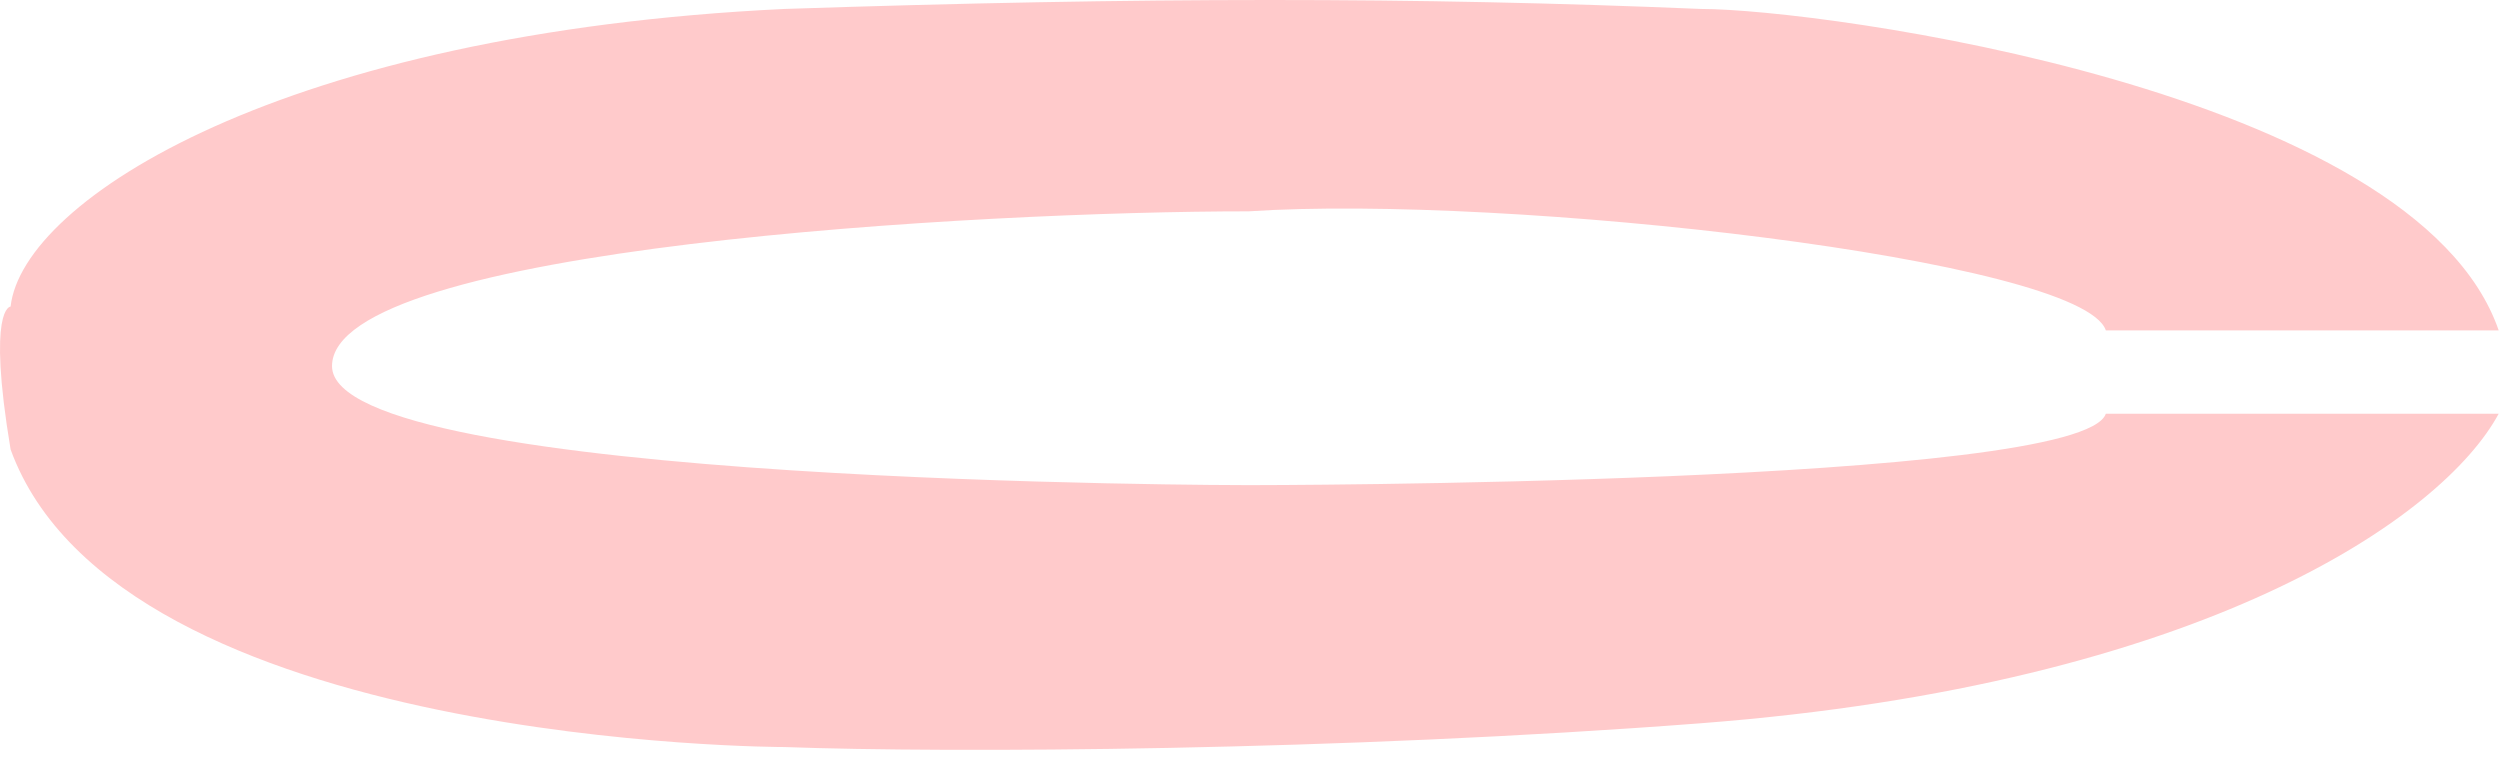 <svg width="105" height="32" viewBox="0 0 105 32" fill="none" xmlns="http://www.w3.org/2000/svg">
<path d="M88.445 13.876H104.945C101.444 3.743 76.444 0.376 71.445 0.376C59.444 -0.128 47.944 -0.123 32.945 0.376C11.944 1.377 0.944 8.376 0.445 12.876C0.445 12.876 -0.556 12.876 0.445 18.876C4.99 31.376 32.945 31.376 32.945 31.376C39.956 31.632 56.234 31.547 71.445 30.376C92.582 28.75 102.611 21.709 104.945 17.376H88.445C87.444 20.376 52.445 20.376 52.445 20.376C52.445 20.376 13.944 20.376 13.945 15.376C13.945 10.376 41.245 8.876 52.445 8.876C63.24 8.154 87.444 10.876 88.445 13.876Z" fill="#FFCACB"/>
</svg>
